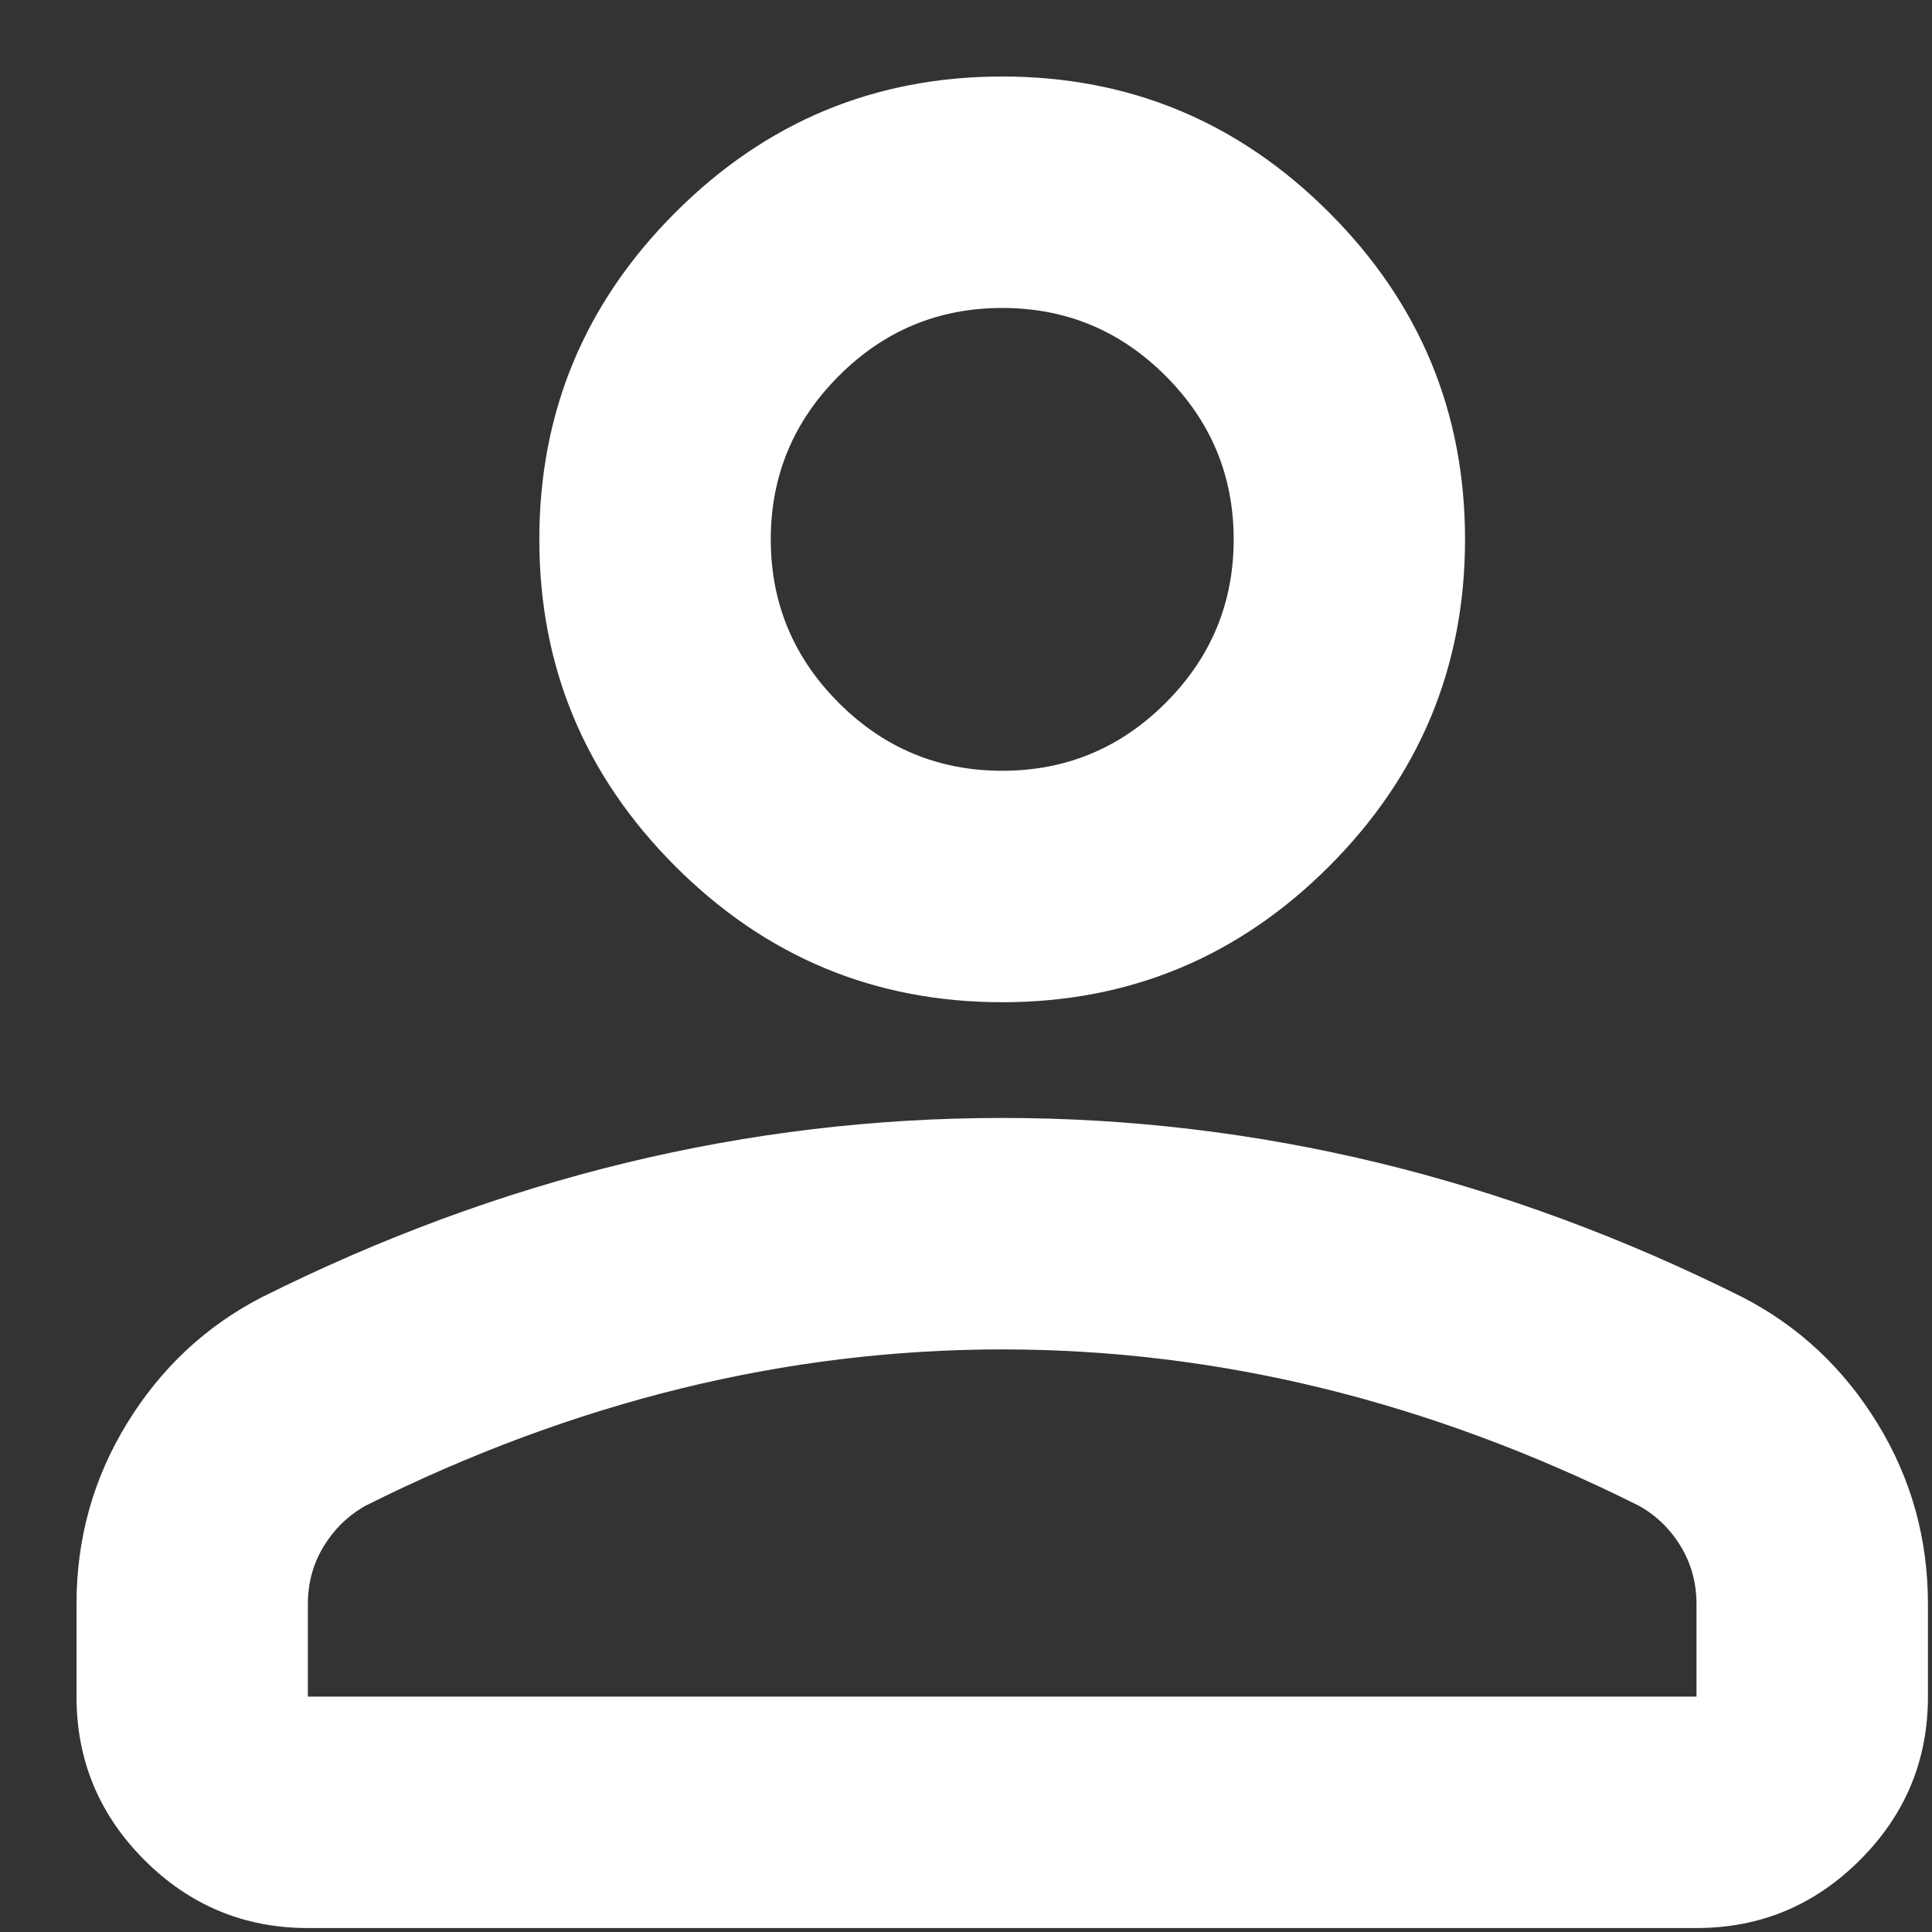 <svg width="20" height="20" viewBox="0 0 20 20" fill="none" xmlns="http://www.w3.org/2000/svg">
<rect x="0" y="0" width="20" height="20" fill="#333333" stroke="none"/>
<path d="M10.375 10.375C9.057 10.375 7.929 9.906 6.991 8.968C6.052 8.029 5.583 6.901 5.583 5.584C5.583 4.266 6.052 3.138 6.991 2.2C7.929 1.261 9.057 0.792 10.375 0.792C11.693 0.792 12.821 1.261 13.759 2.2C14.697 3.138 15.166 4.266 15.166 5.584C15.166 6.901 14.697 8.029 13.759 8.968C12.821 9.906 11.693 10.375 10.375 10.375ZM0.792 17.563V16.605C0.792 15.926 0.966 15.302 1.316 14.733C1.665 14.164 2.129 13.729 2.708 13.43C3.946 12.811 5.204 12.347 6.482 12.037C7.759 11.728 9.057 11.573 10.375 11.573C11.693 11.573 12.99 11.728 14.268 12.037C15.546 12.347 16.804 12.811 18.041 13.43C18.62 13.729 19.085 14.164 19.434 14.733C19.784 15.302 19.958 15.926 19.958 16.605V17.563C19.958 18.222 19.724 18.786 19.254 19.255C18.785 19.724 18.221 19.959 17.562 19.959H3.187C2.528 19.959 1.964 19.724 1.495 19.255C1.026 18.786 0.792 18.222 0.792 17.563ZM3.187 17.563H17.562V16.605C17.562 16.385 17.507 16.185 17.398 16.006C17.288 15.826 17.143 15.686 16.963 15.586C15.885 15.047 14.797 14.643 13.699 14.373C12.601 14.104 11.493 13.969 10.375 13.969C9.257 13.969 8.149 14.104 7.051 14.373C5.953 14.643 4.864 15.047 3.786 15.586C3.607 15.686 3.462 15.826 3.352 16.006C3.242 16.185 3.187 16.385 3.187 16.605V17.563ZM10.375 7.979C11.034 7.979 11.598 7.745 12.067 7.276C12.536 6.807 12.771 6.243 12.771 5.584C12.771 4.925 12.536 4.361 12.067 3.892C11.598 3.422 11.034 3.188 10.375 3.188C9.716 3.188 9.152 3.422 8.683 3.892C8.214 4.361 7.979 4.925 7.979 5.584C7.979 6.243 8.214 6.807 8.683 7.276C9.152 7.745 9.716 7.979 10.375 7.979Z" fill="white"/>
</svg>
